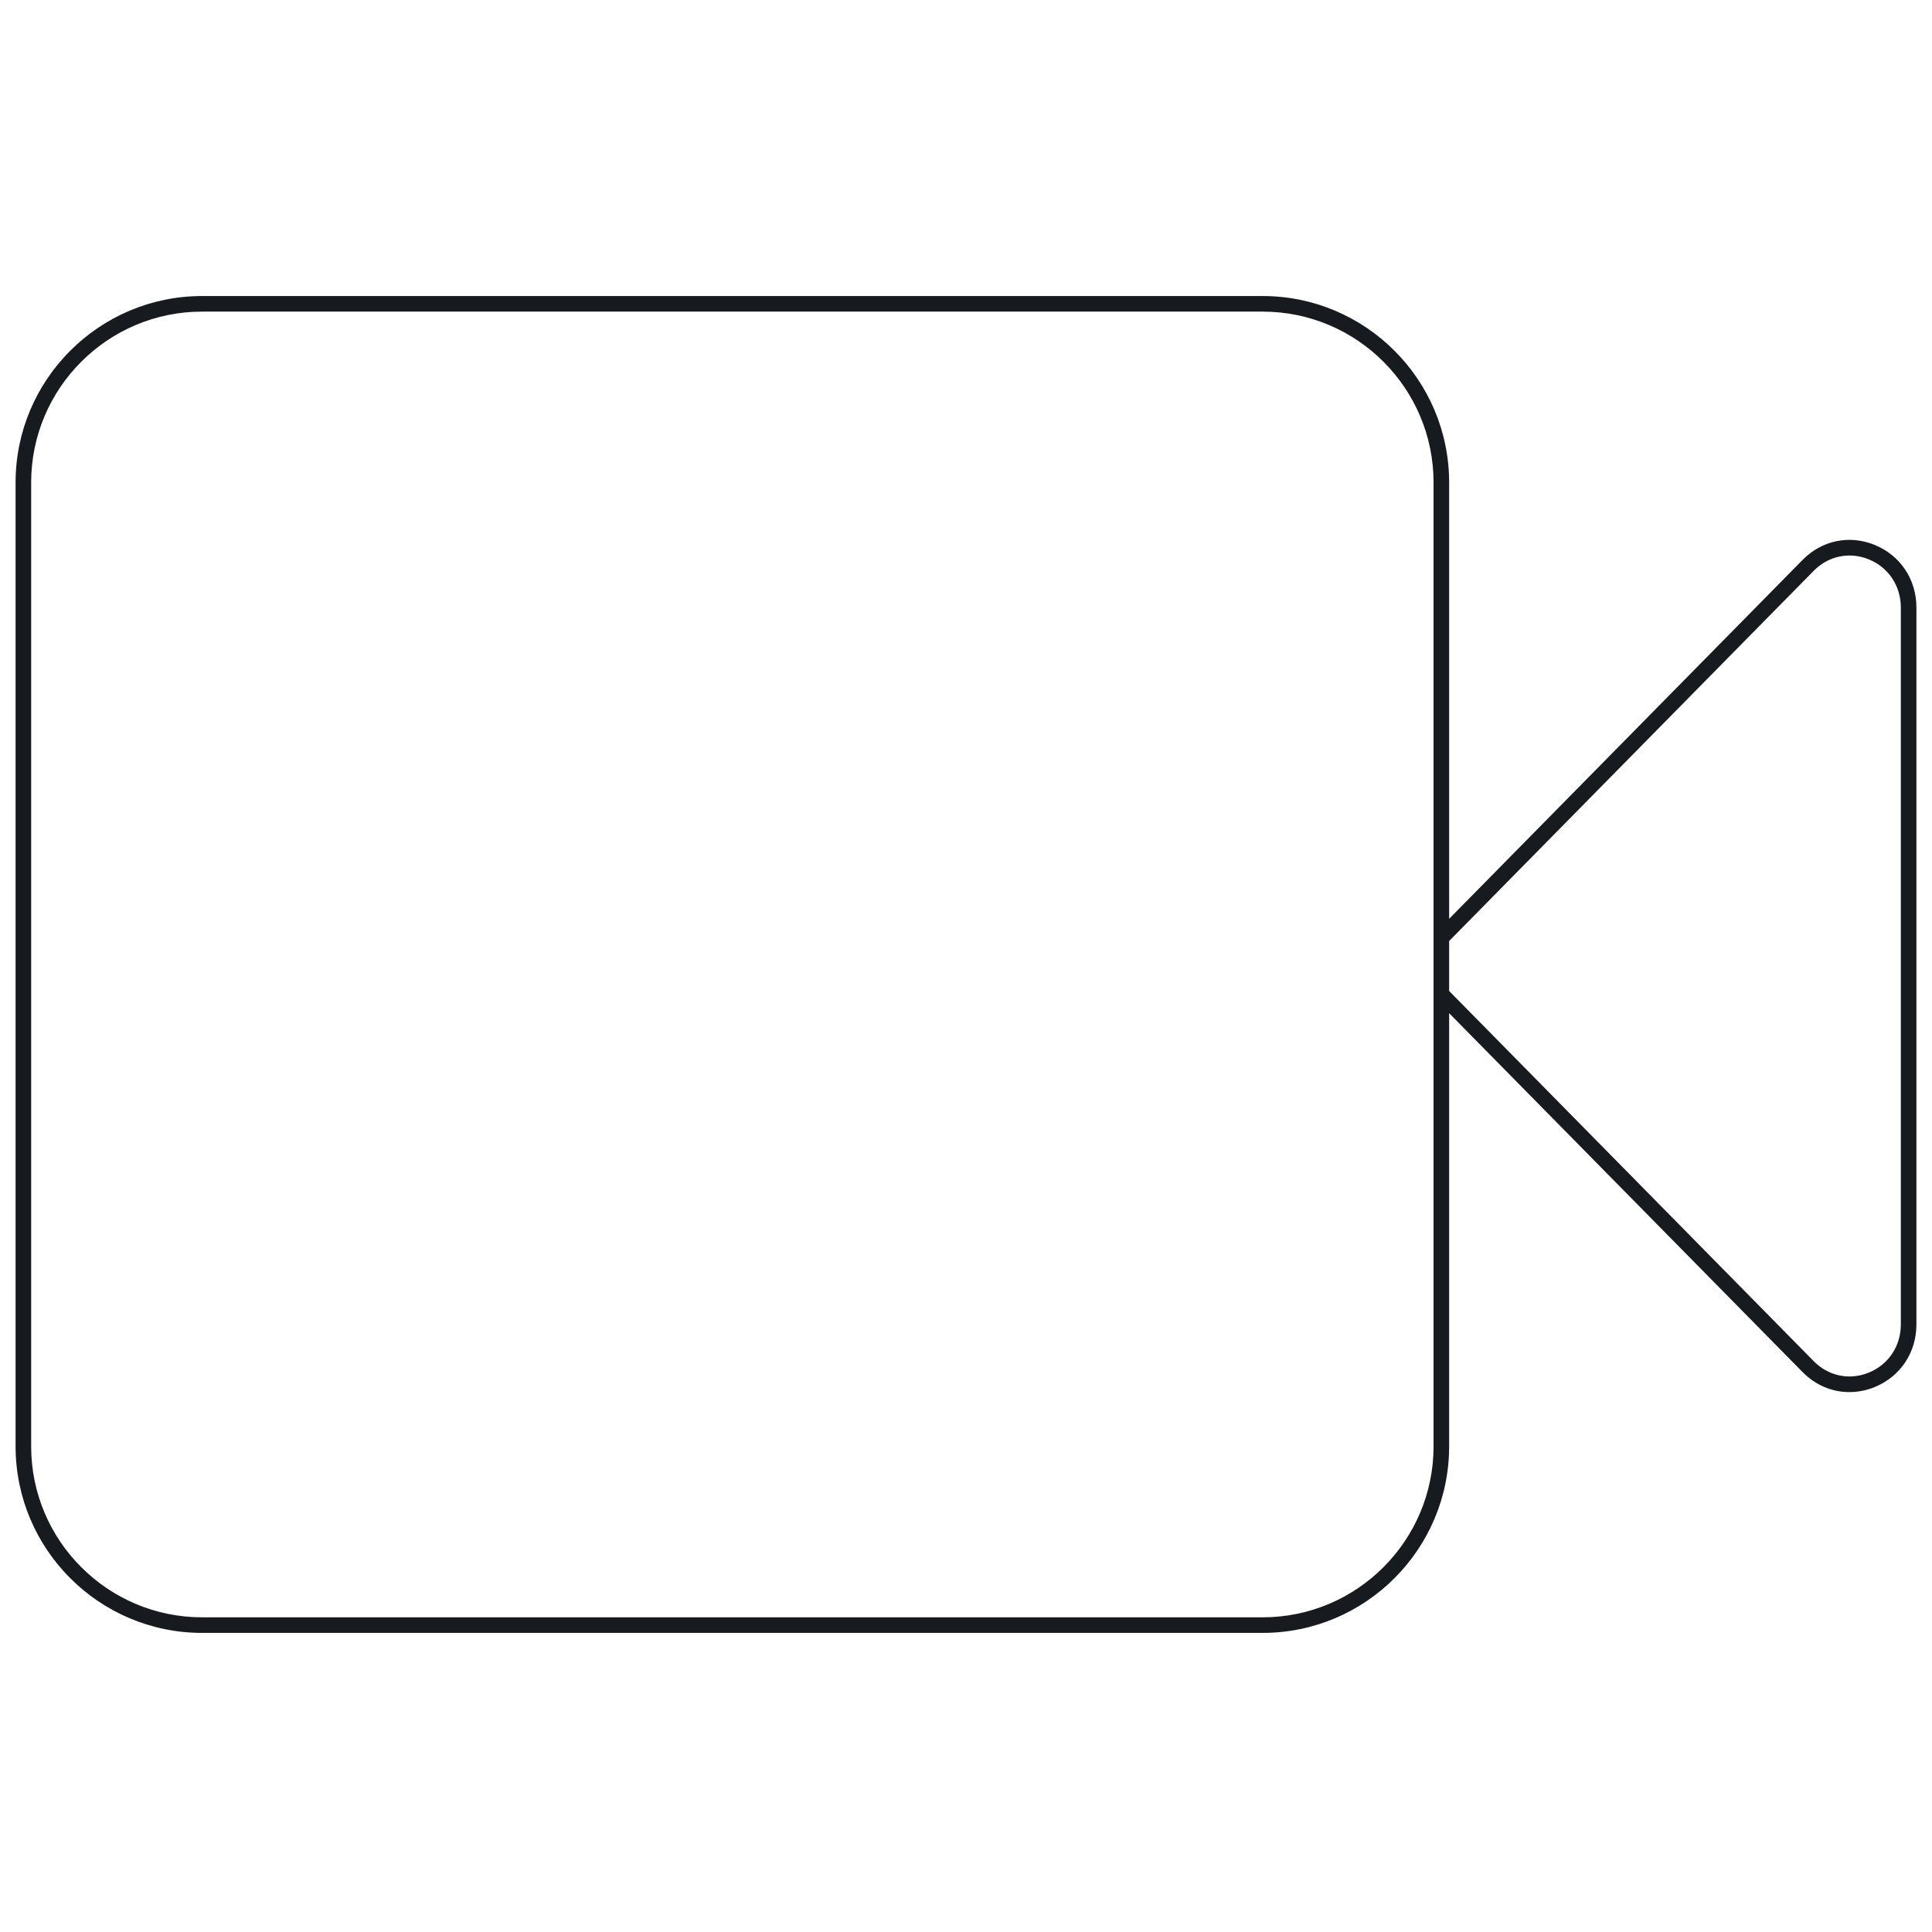 <?xml version="1.0" encoding="UTF-8"?>
<svg width="124px" height="124px" viewBox="0 0 124 124" version="1.1" xmlns="http://www.w3.org/2000/svg" xmlns:xlink="http://www.w3.org/1999/xlink">
    <!-- Generator: Sketch 57.1 (83088) - https://sketch.com -->
    <title>camera_124</title>
    <desc>Created with Sketch.</desc>
    <g id="Icons-Webex" stroke="none" stroke-width="1" fill="none" fill-rule="evenodd">
        <g id="activities/camera_124" fill="#171B1F">
            <path d="M122,85.003 C122,86.393 121.213,87.578 119.945,88.097 C118.709,88.604 117.354,88.323 116.409,87.364 L93.009,63.603 L93.009,60.397 L116.409,36.635 C117.354,35.676 118.709,35.396 119.945,35.902 C121.213,36.421 122,37.607 122,38.996 L122,85.003 Z M92.009,92.833 C92.009,98.882 87.088,103.803 81.039,103.803 L12.97,103.803 C6.921,103.803 2,98.882 2,92.833 L2,30.969 C2,24.92 6.921,20 12.97,20 L81.039,20 C87.088,20 92.009,24.92 92.009,30.969 L92.009,92.833 Z M120.325,34.976 C118.705,34.312 116.932,34.678 115.696,35.933 L93.009,58.971 L93.009,30.969 C93.009,24.369 87.64,19 81.039,19 L12.97,19 C6.369,19 1,24.369 1,30.969 L1,92.833 C1,99.433 6.369,104.803 12.97,104.803 L81.039,104.803 C87.64,104.803 93.009,99.433 93.009,92.833 L93.009,65.028 L115.696,88.066 C116.524,88.906 117.594,89.349 118.697,89.348 C119.24,89.348 119.791,89.242 120.325,89.023 C121.975,88.347 123,86.807 123,85.003 L123,38.996 C123,37.192 121.975,35.652 120.325,34.976 L120.325,34.976 Z" id="fill"></path>
        </g>
    </g>
</svg>
